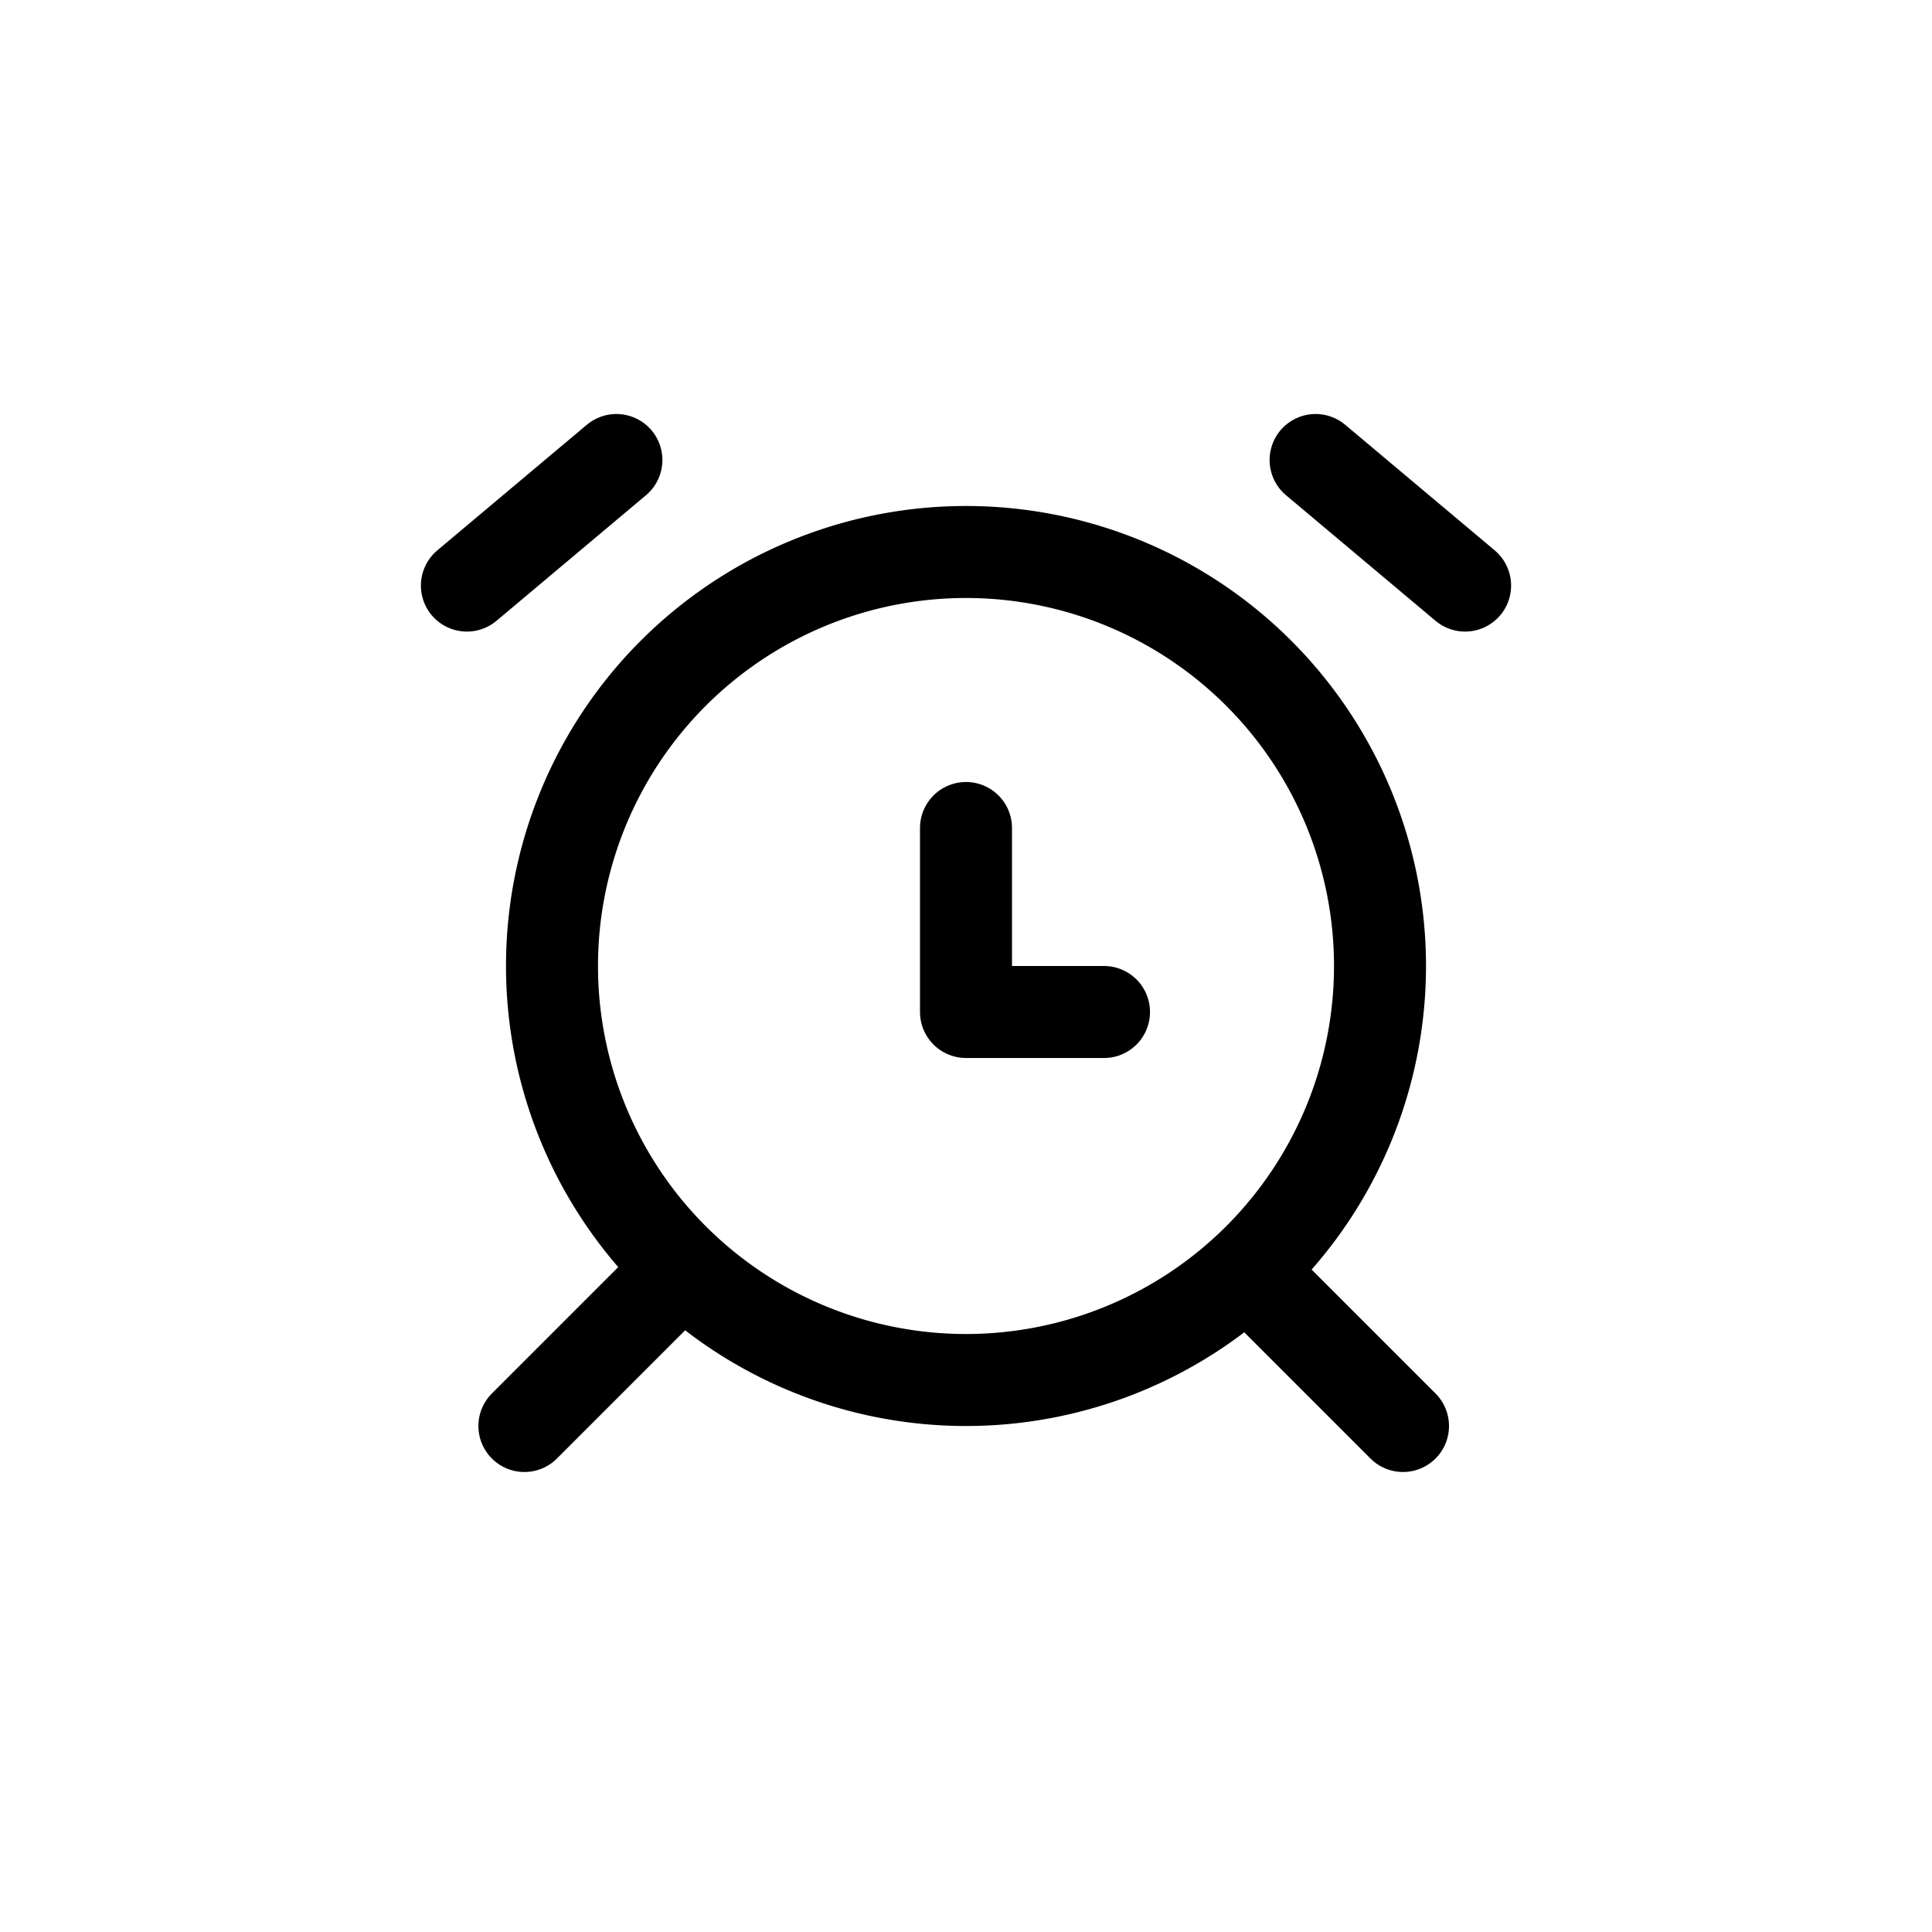 <svg id="图层_1" data-name="图层 1" xmlns="http://www.w3.org/2000/svg" viewBox="0 0 42 42"><title>icon_date</title><path d="M30,21h0a9,9,0,0,1-9,9h0a9,9,0,0,1-9-9h0a9,9,0,0,1,9-9h0A9,9,0,0,1,30,21Z" fill="none" stroke="#000" stroke-linecap="round" stroke-linejoin="round" stroke-width="2" fill-rule="evenodd"/><path d="M21,18v4h3" fill="none" stroke="#000" stroke-linecap="round" stroke-linejoin="round" stroke-width="2" fill-rule="evenodd"/><path d="M13.4,10l-3.25,2.73M28.6,10l3.25,2.73" fill="none" stroke="#000" stroke-linecap="round" stroke-linejoin="round" stroke-width="2" fill-rule="evenodd"/><path d="M14.4,28l-3,3m16.1-3,3,3" fill="none" stroke="#000" stroke-linecap="round" stroke-linejoin="round" stroke-width="2" fill-rule="evenodd"/></svg>